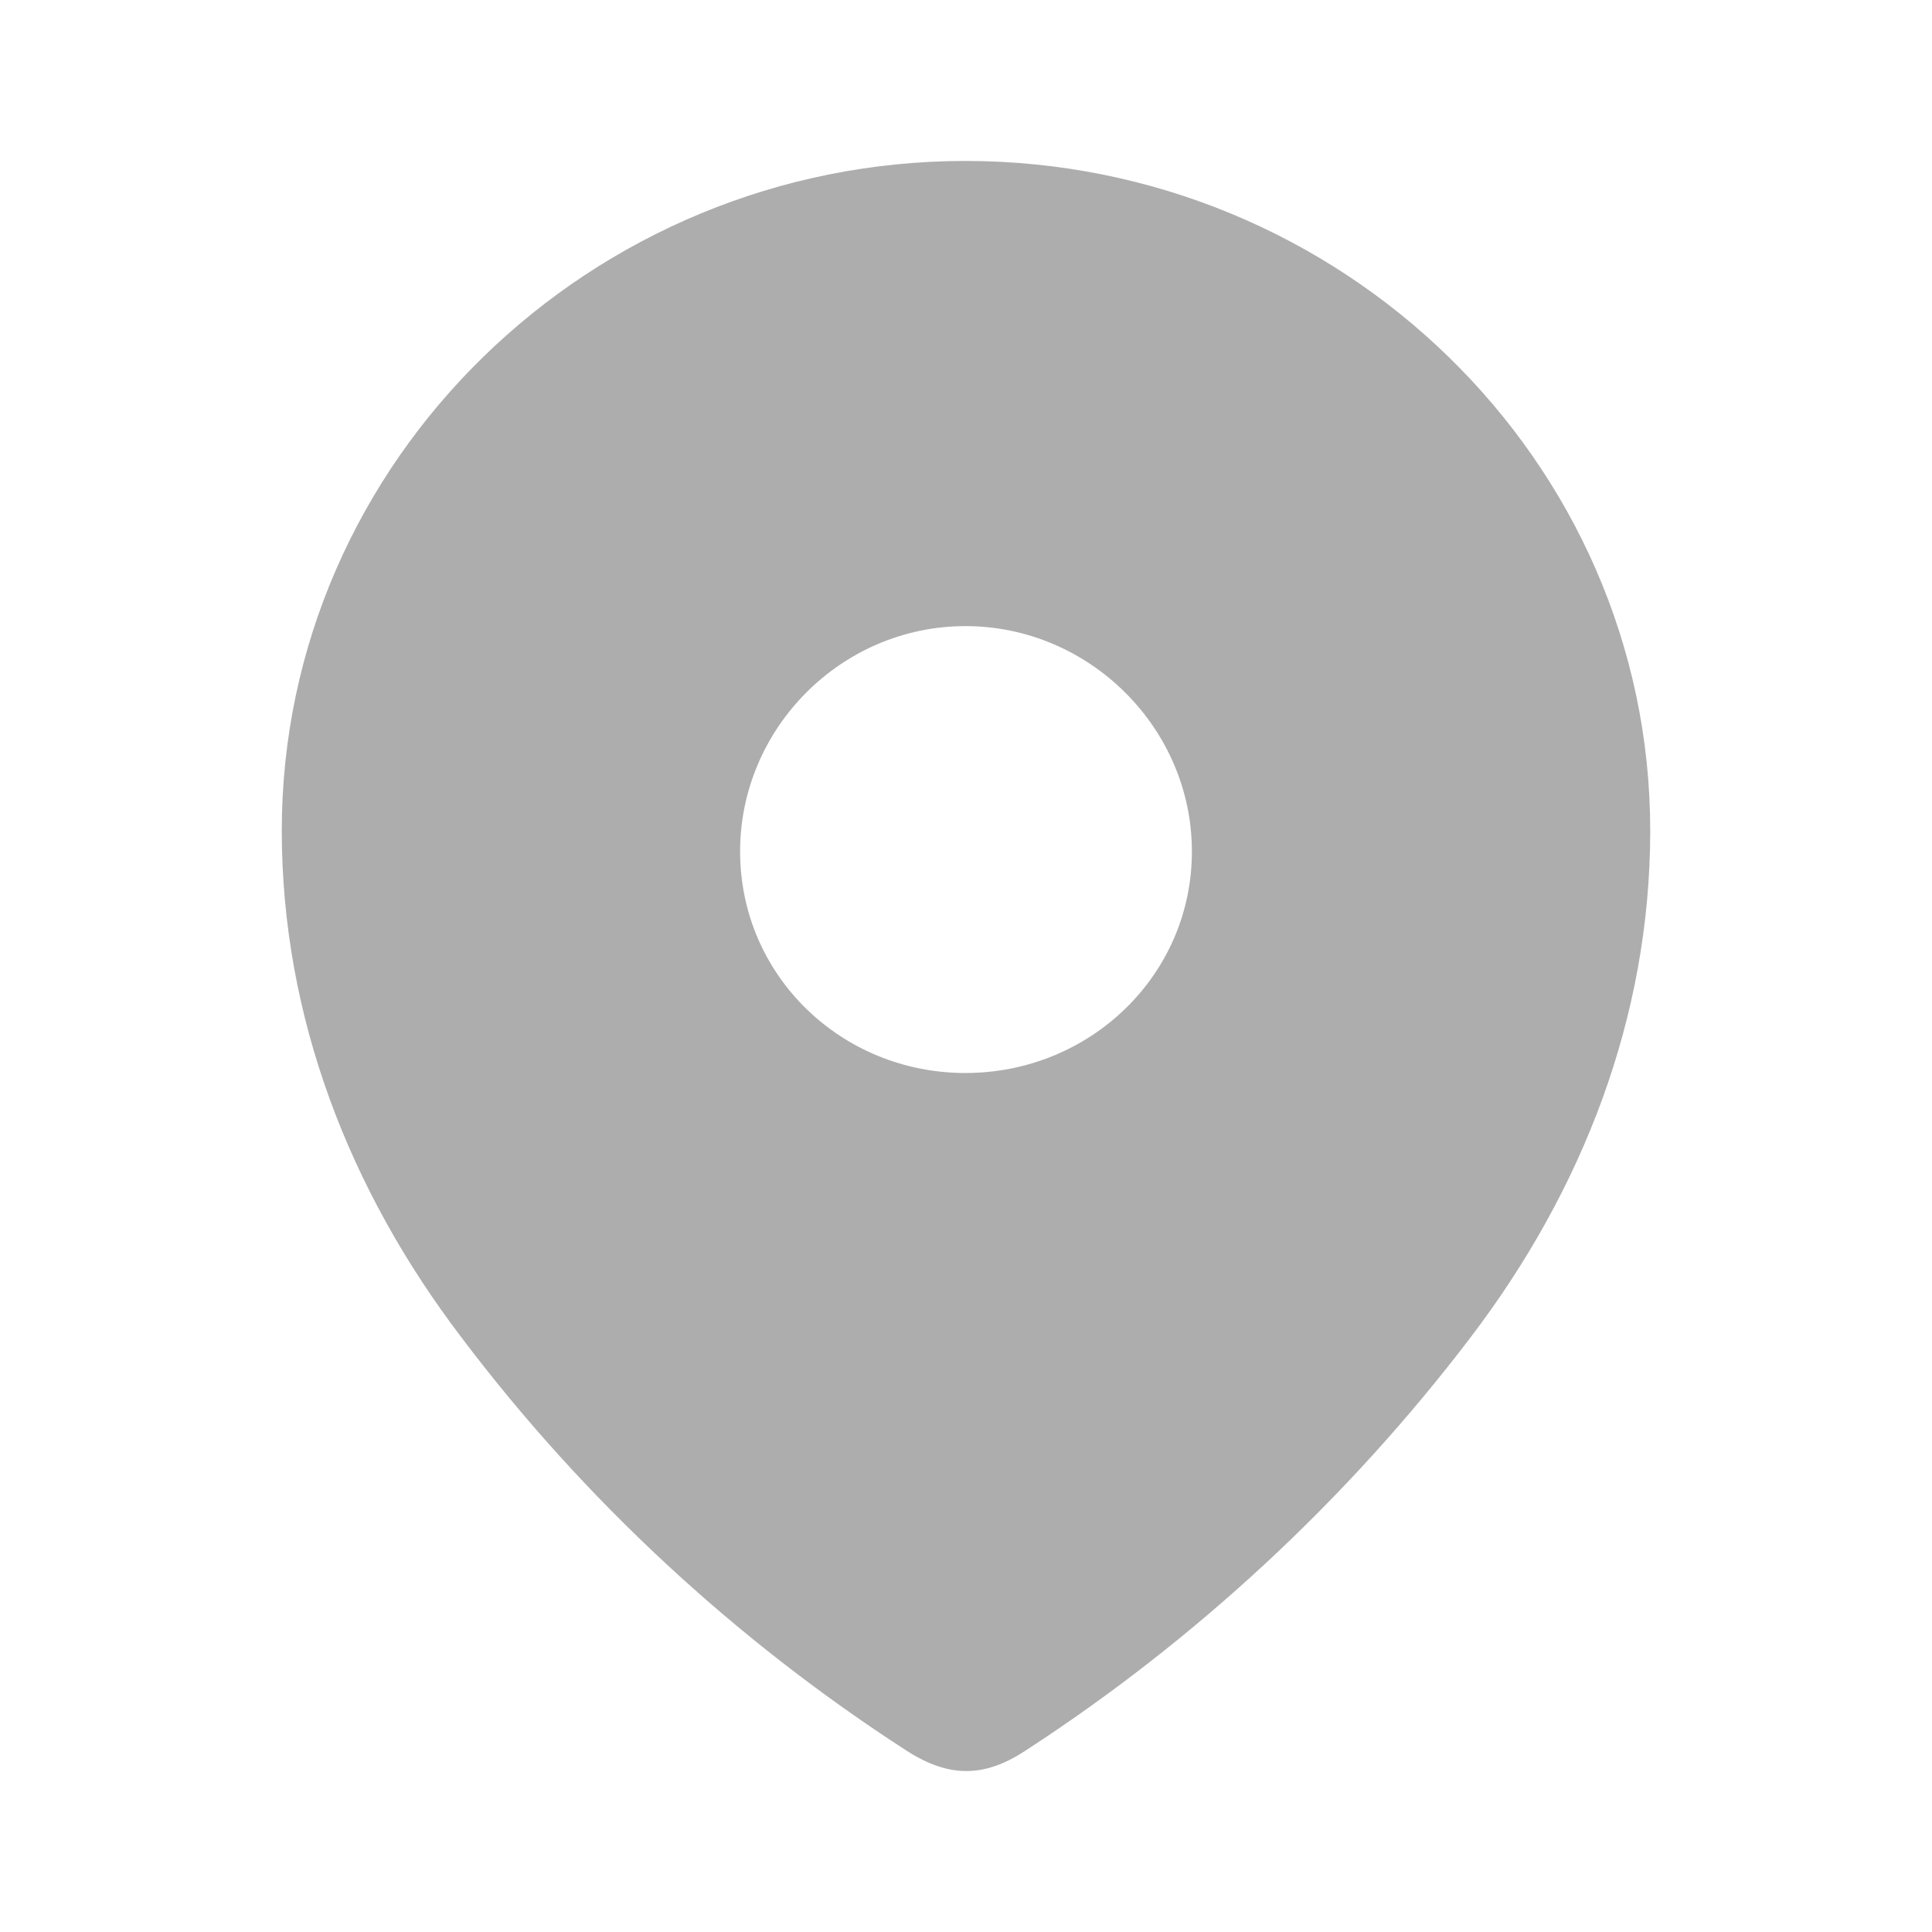 <svg width="13" height="13" viewBox="0 0 13 13" fill="none" xmlns="http://www.w3.org/2000/svg">
<path fill-rule="evenodd" clip-rule="evenodd" d="M1.896 5.589C1.896 3.097 3.978 1.083 6.496 1.083C9.022 1.083 11.104 3.097 11.104 5.589C11.104 6.845 10.648 8.01 9.896 8.998C9.067 10.088 8.045 11.037 6.895 11.783C6.631 11.955 6.394 11.968 6.105 11.783C4.948 11.037 3.926 10.088 3.104 8.998C2.352 8.01 1.896 6.845 1.896 5.589ZM4.98 5.729C4.98 6.564 5.661 7.22 6.496 7.22C7.332 7.22 8.02 6.564 8.02 5.729C8.02 4.901 7.332 4.213 6.496 4.213C5.661 4.213 4.98 4.901 4.98 5.729Z" fill="#ADADAD"/>
</svg>
